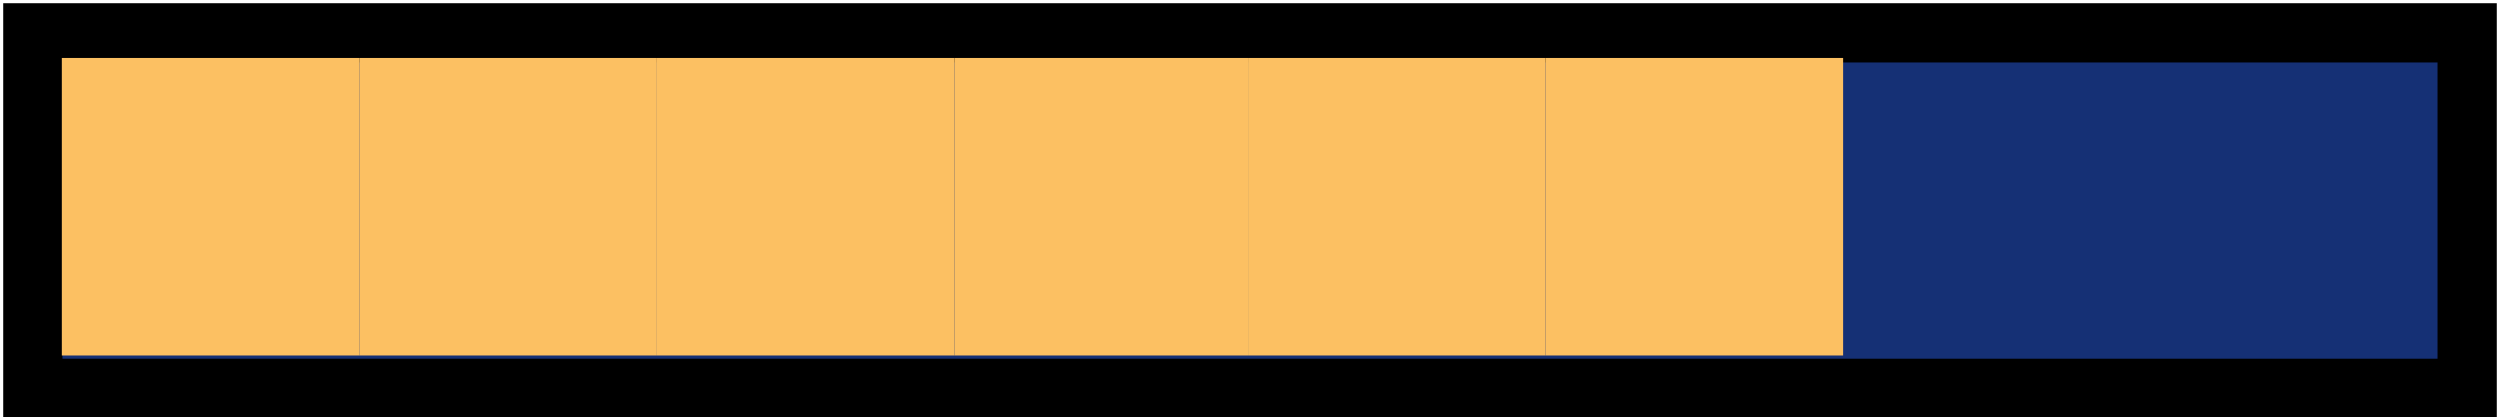 <svg width="647" height="108" xmlns="http://www.w3.org/2000/svg" xmlns:xlink="http://www.w3.org/1999/xlink" overflow="hidden"><defs><clipPath id="clip0"><path d="M380 709 1027 709 1027 817 380 817Z" fill-rule="evenodd" clip-rule="evenodd"/></clipPath></defs><g clip-path="url(#clip0)" transform="translate(-380 -709)"><rect x="388.5" y="717.5" width="630" height="92" stroke="#000000" stroke-width="15.333" stroke-miterlimit="8" fill="#153075"/><rect x="396" y="724" width="77" height="77" fill="#FCC062"/><rect x="473" y="724" width="77" height="77" fill="#FCC062"/><rect x="550" y="724" width="77" height="77" fill="#FCC062"/><rect x="627" y="724" width="76" height="77" fill="#FCC062"/><rect x="703" y="724" width="77" height="77" fill="#FCC062"/><rect x="780" y="724" width="77" height="77" fill="#FCC062"/></g></svg>